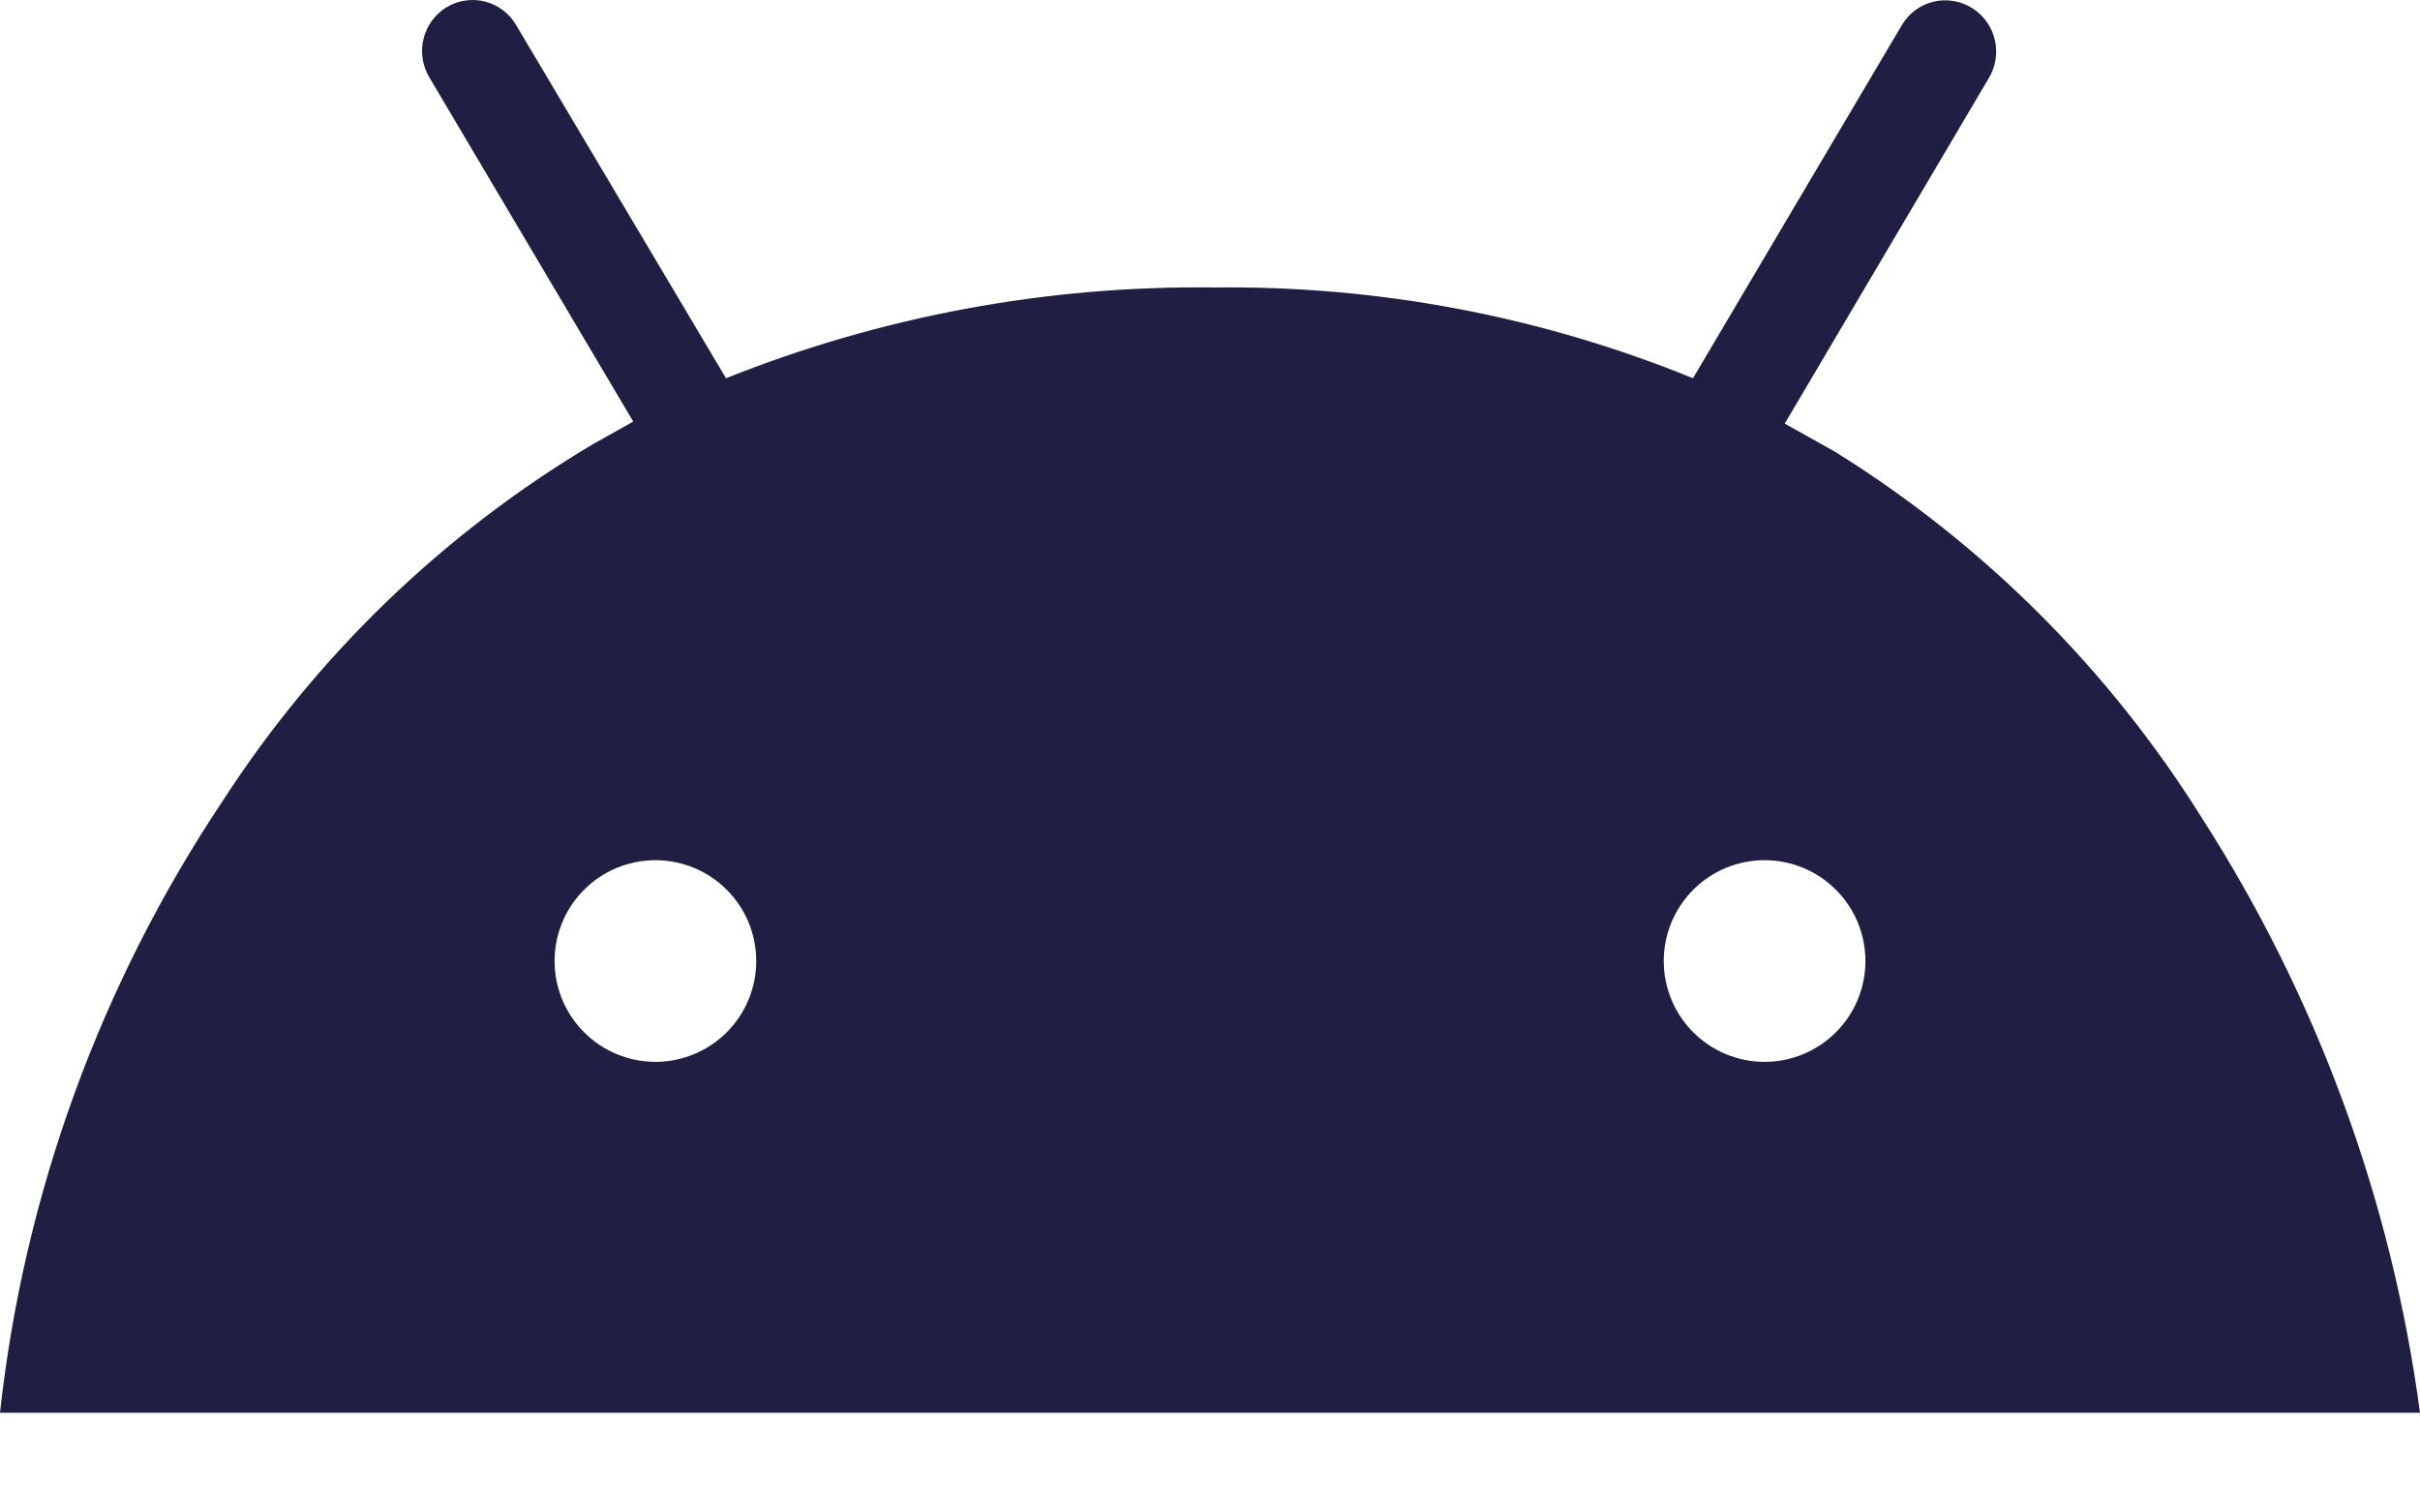 <svg width="24" height="15" viewBox="0 0 24 15" fill="none" xmlns="http://www.w3.org/2000/svg">
<path d="M24 14.011H0C0.238 11.839 0.997 9.757 2.21 7.941C3.143 6.499 4.395 5.291 5.87 4.411L6.28 4.181L4.26 0.771C4.19 0.655 4.168 0.517 4.2 0.386C4.232 0.254 4.315 0.141 4.43 0.071C4.487 0.037 4.55 0.014 4.616 0.005C4.682 -0.004 4.748 -0.001 4.813 0.016C4.877 0.033 4.937 0.062 4.99 0.103C5.043 0.143 5.087 0.193 5.12 0.251L7.2 3.751C8.739 3.136 10.383 2.83 12.04 2.851C13.668 2.831 15.283 3.137 16.79 3.751L18.86 0.251C18.894 0.193 18.939 0.142 18.993 0.102C19.047 0.062 19.108 0.033 19.174 0.017C19.239 0.001 19.307 -0.001 19.373 0.01C19.44 0.021 19.503 0.045 19.56 0.081C19.674 0.153 19.754 0.267 19.784 0.398C19.814 0.529 19.791 0.667 19.72 0.781L17.7 4.201L18.2 4.481C19.67 5.396 20.911 6.634 21.83 8.101C22.978 9.888 23.719 11.905 24 14.011ZM16.5 9.531C16.5 9.796 16.605 10.05 16.793 10.238C16.98 10.425 17.235 10.531 17.5 10.531C17.765 10.531 18.02 10.425 18.207 10.238C18.395 10.05 18.5 9.796 18.5 9.531C18.5 9.266 18.395 9.011 18.207 8.824C18.02 8.636 17.765 8.531 17.5 8.531C17.235 8.531 16.98 8.636 16.793 8.824C16.605 9.011 16.5 9.266 16.5 9.531ZM5.5 9.531C5.5 9.796 5.605 10.05 5.793 10.238C5.98 10.425 6.235 10.531 6.5 10.531C6.765 10.531 7.02 10.425 7.207 10.238C7.395 10.05 7.5 9.796 7.5 9.531C7.5 9.266 7.395 9.011 7.207 8.824C7.02 8.636 6.765 8.531 6.5 8.531C6.235 8.531 5.98 8.636 5.793 8.824C5.605 9.011 5.5 9.266 5.5 9.531Z" fill="#201E43"/>
</svg>
